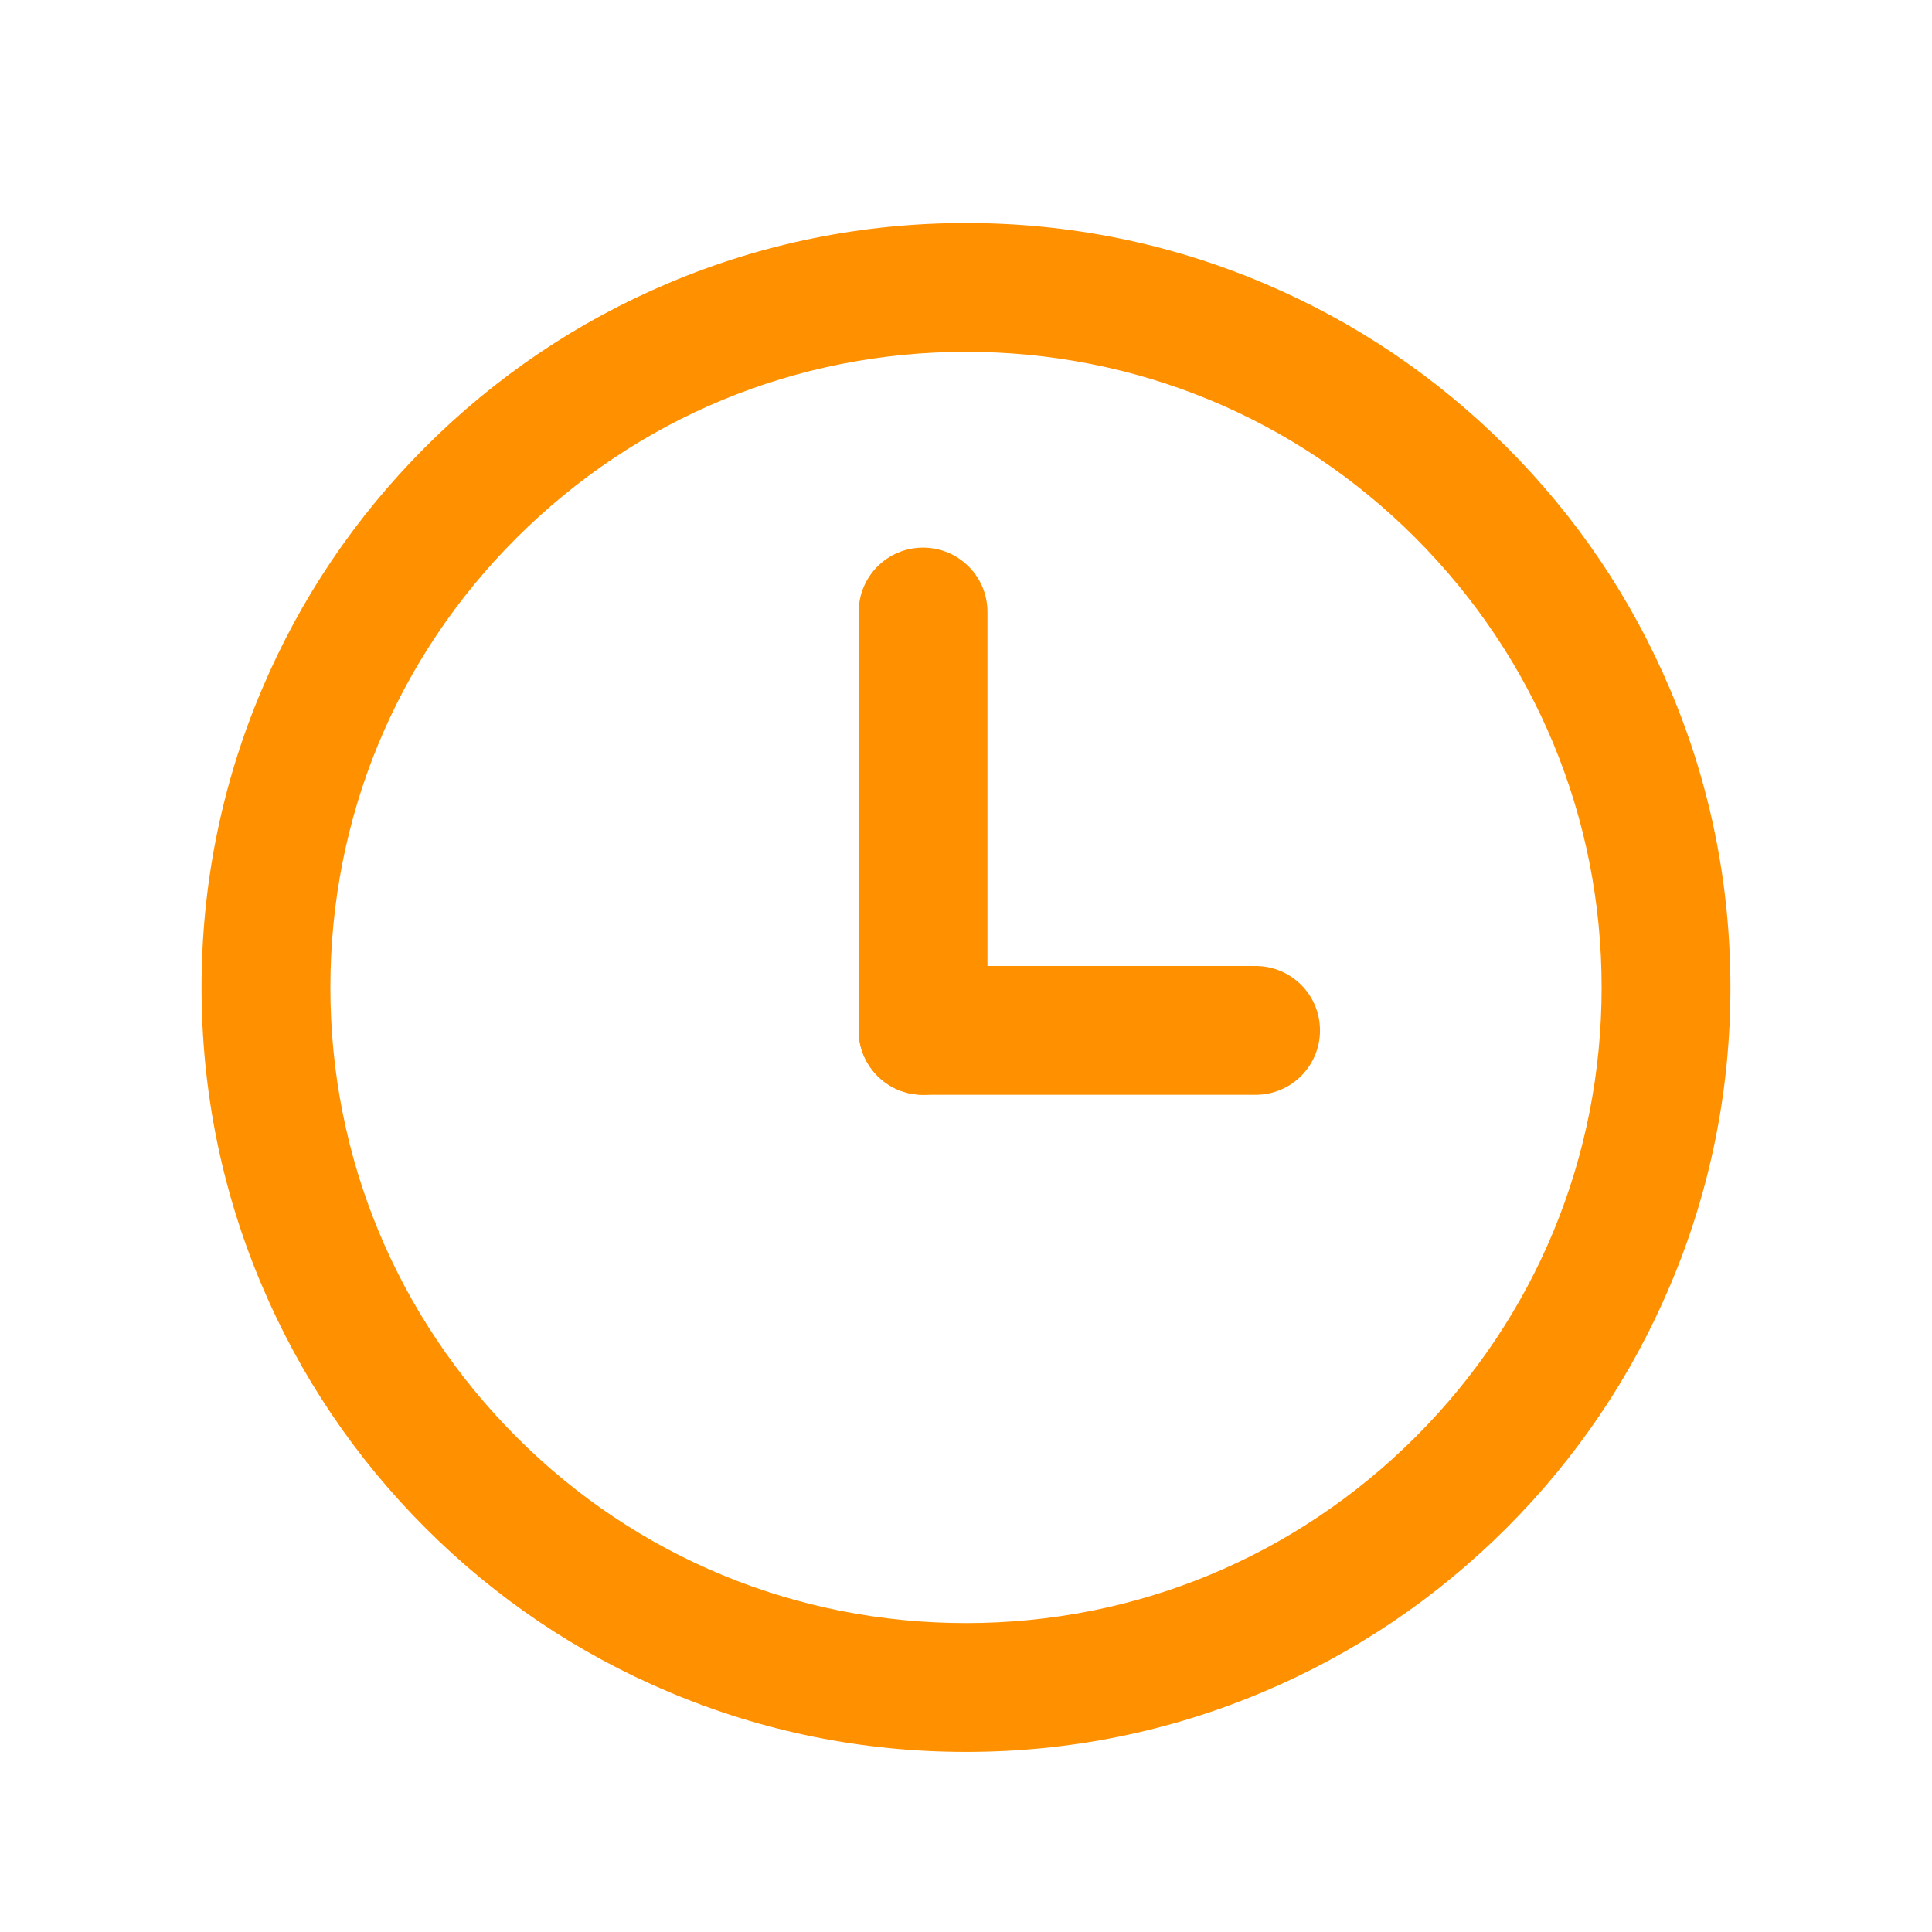 <?xml version="1.0" standalone="no"?><!DOCTYPE svg PUBLIC "-//W3C//DTD SVG 1.1//EN" "http://www.w3.org/Graphics/SVG/1.1/DTD/svg11.dtd"><svg class="icon" width="200px" height="200.00px" viewBox="0 0 1024 1024" version="1.1" xmlns="http://www.w3.org/2000/svg"><path fill="#FF9000" d="M512 928.54c-54.727 0-107.748-10.695-157.696-31.858-48.242-20.366-91.591-49.607-128.796-86.812-37.205-37.205-66.446-80.555-86.812-128.796-21.163-49.948-31.858-103.083-31.858-157.696s10.695-107.748 31.858-157.696c20.366-48.242 49.607-91.591 86.812-128.796 37.205-37.205 80.555-66.446 128.796-86.812 49.948-21.163 103.083-31.858 157.696-31.858s107.748 10.695 157.696 31.858c48.242 20.366 91.591 49.607 128.796 86.812 37.205 37.205 66.446 80.555 86.812 128.796 21.163 49.948 31.858 103.083 31.858 157.696s-10.695 107.748-31.858 157.696c-20.366 48.242-49.607 91.591-86.812 128.796-37.205 37.205-80.555 66.446-128.796 86.812-49.948 21.163-102.969 31.858-157.696 31.858z m0-742.059c-89.998 0-174.535 35.044-238.251 98.645S175.104 433.38 175.104 523.378s35.044 174.535 98.645 238.251 148.252 98.645 238.251 98.645 174.535-35.044 238.251-98.645 98.645-148.252 98.645-238.251-35.044-174.535-98.645-238.251-148.252-98.645-238.251-98.645z"  /><path fill="#FF9000" d="M489.244 580.267c-18.887 0-34.133-15.246-34.133-34.133V324.38c0-18.887 15.246-34.133 34.133-34.133s34.133 15.246 34.133 34.133V546.133c0 18.887-15.246 34.133-34.133 34.133z"  /><path fill="#FF9000" d="M665.486 580.267H489.244c-18.887 0-34.133-15.246-34.133-34.133s15.246-34.133 34.133-34.133h176.242c18.887 0 34.133 15.246 34.133 34.133s-15.246 34.133-34.133 34.133z"  /></svg>
